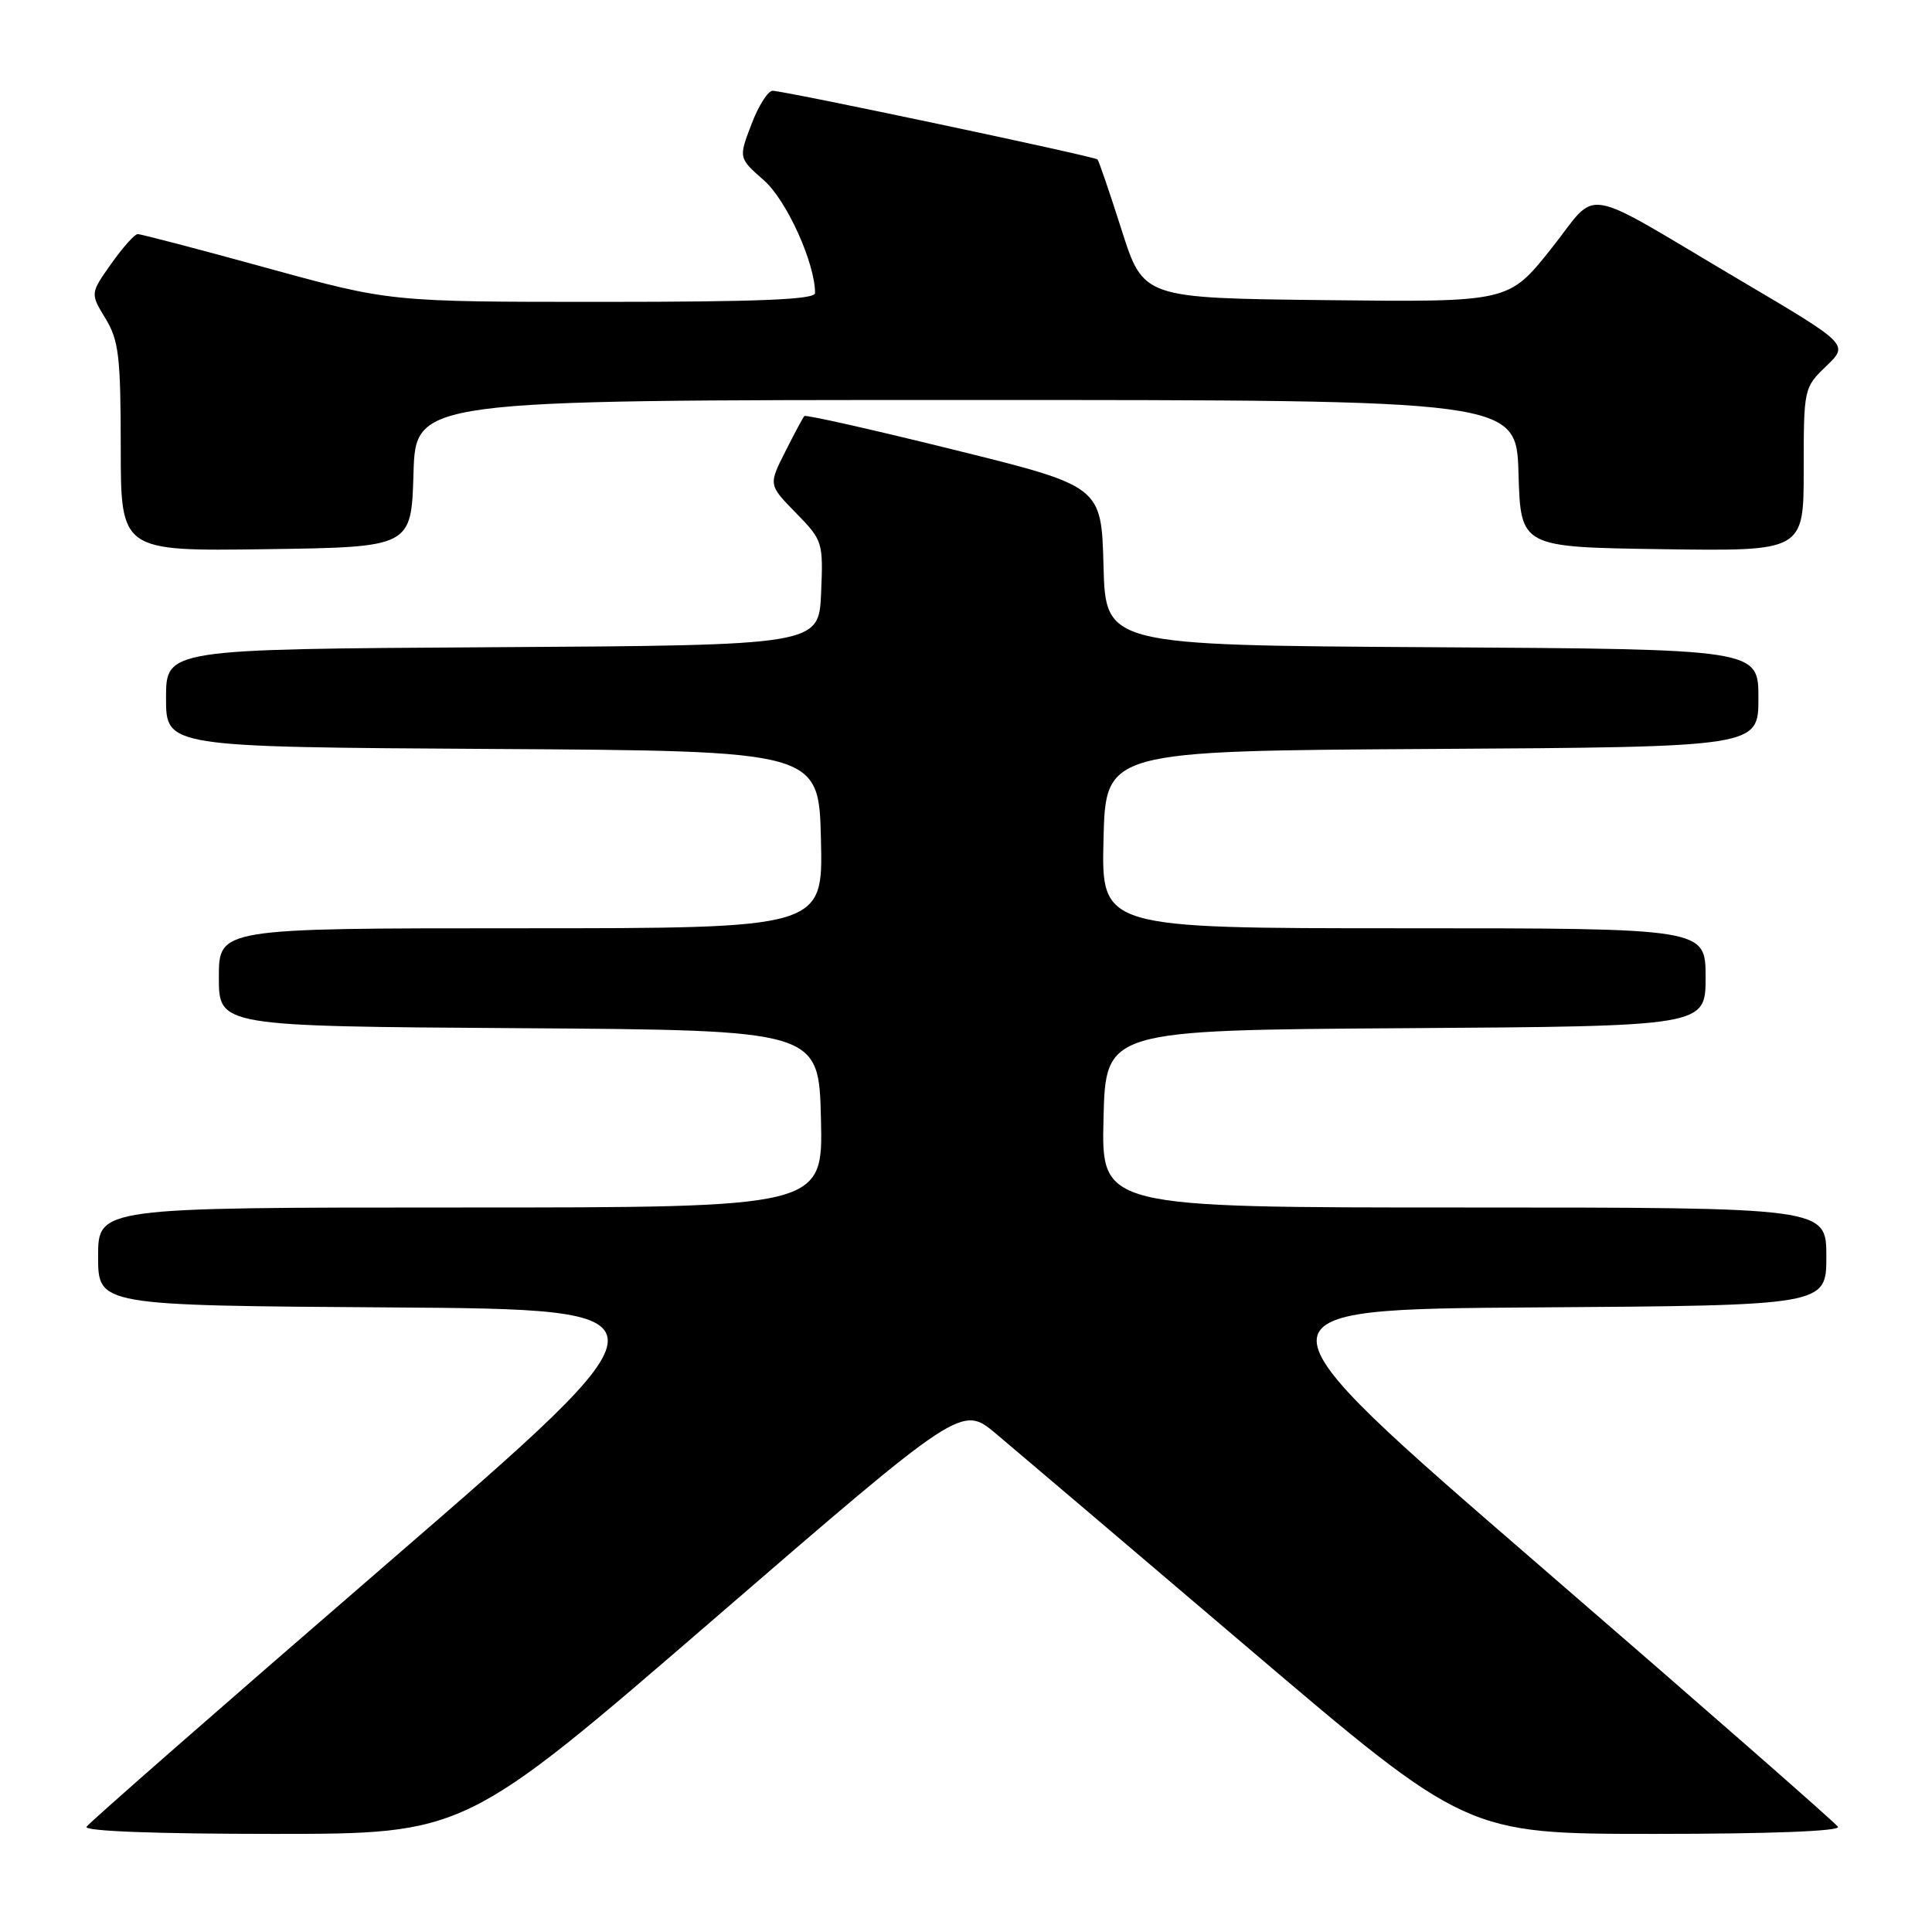 <?xml version="1.0" encoding="UTF-8" standalone="no"?>
<!DOCTYPE svg PUBLIC "-//W3C//DTD SVG 1.1//EN" "http://www.w3.org/Graphics/SVG/1.1/DTD/svg11.dtd" >
<svg xmlns="http://www.w3.org/2000/svg" xmlns:xlink="http://www.w3.org/1999/xlink" version="1.1" viewBox="0 0 256 256">
 <g >
 <path fill="currentColor"
d=" M 94.53 214.59 C 127.43 186.17 127.43 186.17 131.97 189.97 C 134.46 192.06 149.51 204.85 165.42 218.39 C 194.34 243.00 194.34 243.00 219.23 243.00 C 234.52 243.00 243.89 242.64 243.54 242.06 C 243.22 241.54 225.36 225.90 203.85 207.31 C 164.75 173.50 164.75 173.50 203.38 173.24 C 242.00 172.98 242.00 172.98 242.00 166.49 C 242.00 160.00 242.00 160.00 193.97 160.00 C 145.94 160.00 145.94 160.00 146.22 148.25 C 146.50 136.50 146.50 136.50 186.25 136.24 C 226.00 135.98 226.00 135.98 226.00 129.49 C 226.00 123.00 226.00 123.00 185.97 123.00 C 145.94 123.00 145.94 123.00 146.22 111.25 C 146.50 99.50 146.50 99.50 189.75 99.24 C 233.00 98.98 233.00 98.98 233.00 92.50 C 233.00 86.02 233.00 86.02 189.75 85.76 C 146.50 85.50 146.50 85.50 146.22 74.97 C 145.94 64.43 145.94 64.43 126.42 59.60 C 115.69 56.94 106.76 54.93 106.58 55.13 C 106.39 55.33 105.25 57.47 104.04 59.87 C 101.83 64.25 101.83 64.25 105.47 67.97 C 109.02 71.60 109.09 71.84 108.80 78.59 C 108.50 85.50 108.50 85.50 65.25 85.76 C 22.00 86.02 22.00 86.02 22.00 92.50 C 22.00 98.98 22.00 98.98 65.25 99.24 C 108.50 99.50 108.50 99.50 108.78 111.25 C 109.06 123.00 109.06 123.00 69.03 123.00 C 29.00 123.00 29.00 123.00 29.00 129.49 C 29.00 135.98 29.00 135.98 68.75 136.24 C 108.50 136.50 108.50 136.50 108.78 148.25 C 109.06 160.00 109.06 160.00 61.03 160.00 C 13.00 160.00 13.00 160.00 13.00 166.49 C 13.00 172.98 13.00 172.98 51.62 173.24 C 90.25 173.50 90.25 173.50 51.15 207.31 C 29.64 225.90 11.78 241.54 11.46 242.06 C 11.11 242.64 20.67 243.00 36.26 243.00 C 61.63 243.00 61.63 243.00 94.53 214.59 Z  M 54.79 62.75 C 55.07 53.00 55.07 53.00 128.00 53.00 C 200.93 53.00 200.93 53.00 201.21 62.75 C 201.50 72.50 201.50 72.50 220.25 72.77 C 239.00 73.04 239.00 73.04 239.00 62.21 C 239.00 51.48 239.03 51.35 241.99 48.51 C 244.98 45.64 244.98 45.64 230.74 37.23 C 208.83 24.28 212.03 24.82 205.49 33.02 C 199.89 40.04 199.89 40.04 175.69 39.77 C 151.50 39.50 151.50 39.50 148.63 30.50 C 147.05 25.55 145.61 21.34 145.43 21.13 C 145.07 20.73 104.16 12.08 102.39 12.03 C 101.77 12.01 100.50 14.01 99.57 16.47 C 97.86 20.94 97.86 20.94 101.22 23.89 C 104.23 26.53 108.00 34.85 108.00 38.84 C 108.00 39.69 100.57 40.00 79.85 40.00 C 51.71 40.00 51.71 40.00 35.34 35.50 C 26.34 33.02 18.64 31.01 18.24 31.02 C 17.83 31.03 16.25 32.81 14.73 34.96 C 11.96 38.88 11.96 38.88 13.97 42.19 C 15.74 45.09 15.99 47.22 16.00 59.27 C 16.00 73.04 16.00 73.04 35.25 72.77 C 54.50 72.50 54.50 72.50 54.79 62.75 Z "/>
</g>
</svg>